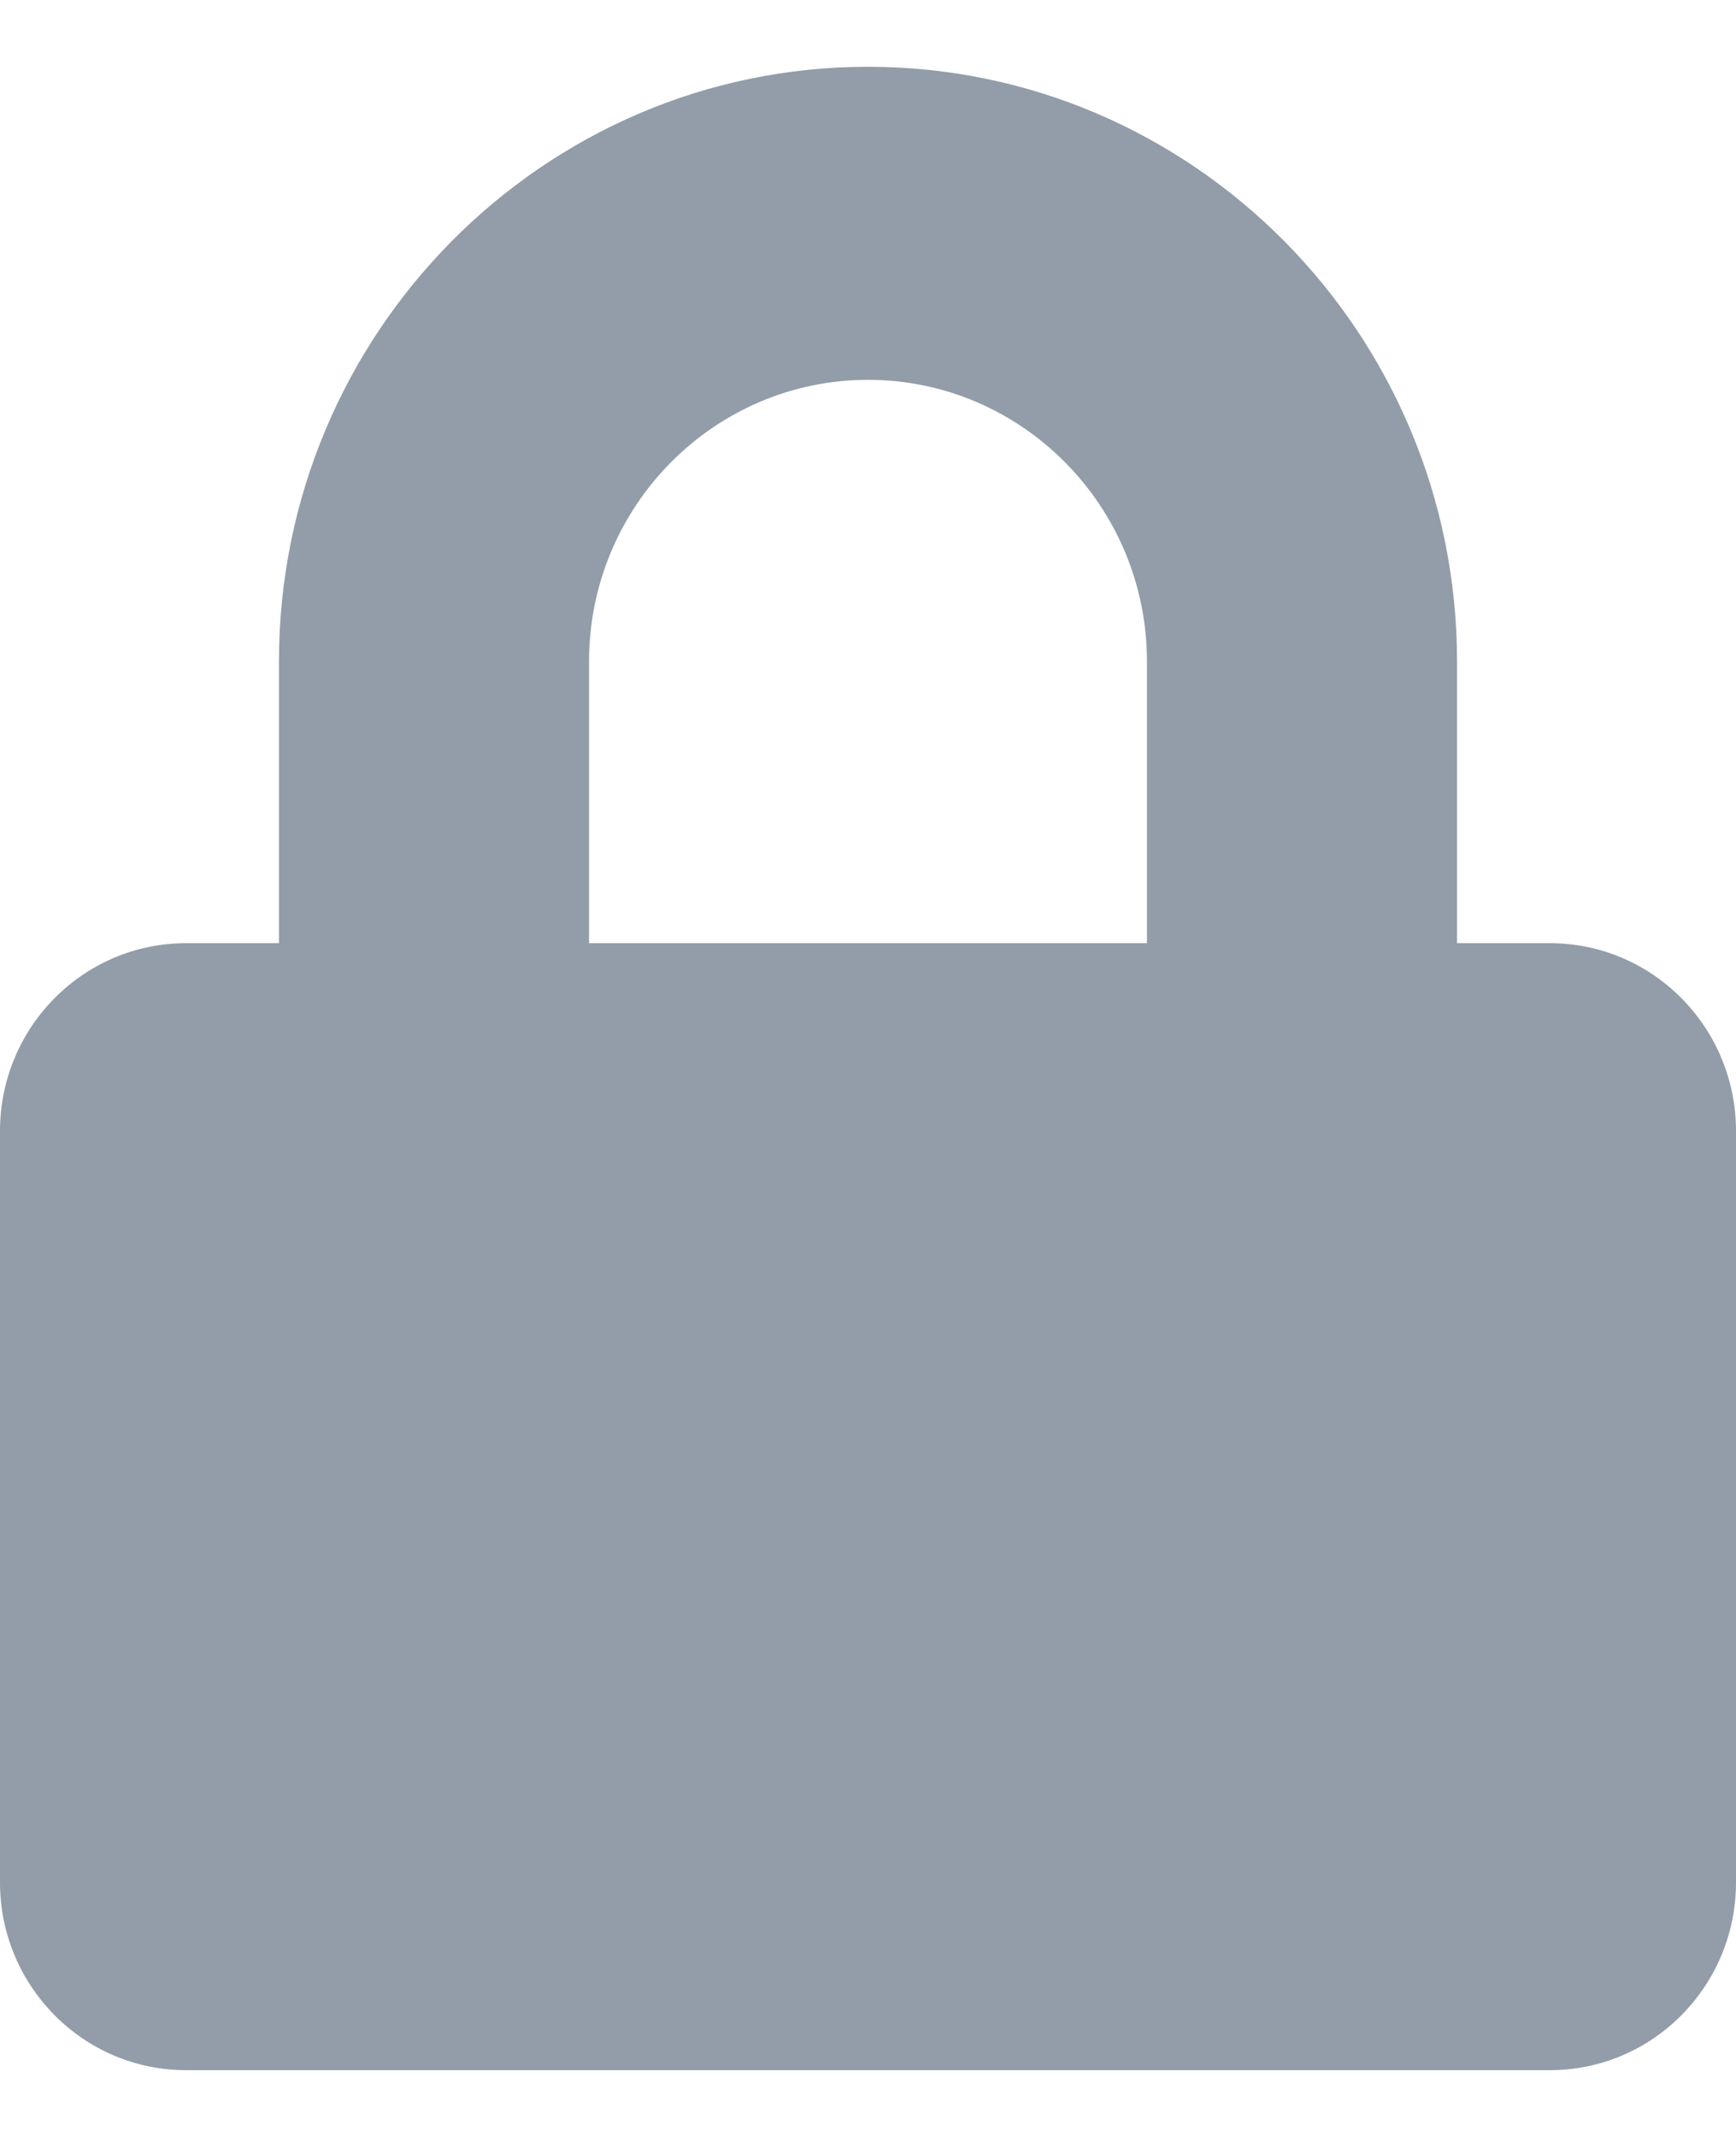 <svg width="13" height="16" viewBox="0 0 13 16" fill="none" xmlns="http://www.w3.org/2000/svg">
<path d="M11.607 7.062H10.911V4.953C10.911 2.498 8.932 0.5 6.5 0.5C4.068 0.5 2.089 2.498 2.089 4.953V7.062H1.393C0.624 7.062 0 7.692 0 8.469V14.094C0 14.87 0.624 15.5 1.393 15.5H11.607C12.376 15.5 13 14.87 13 14.094V8.469C13 7.692 12.376 7.062 11.607 7.062ZM8.589 7.062H4.411V4.953C4.411 3.79 5.348 2.844 6.5 2.844C7.652 2.844 8.589 3.79 8.589 4.953V7.062Z" fill="#929DA9"/>
</svg>
